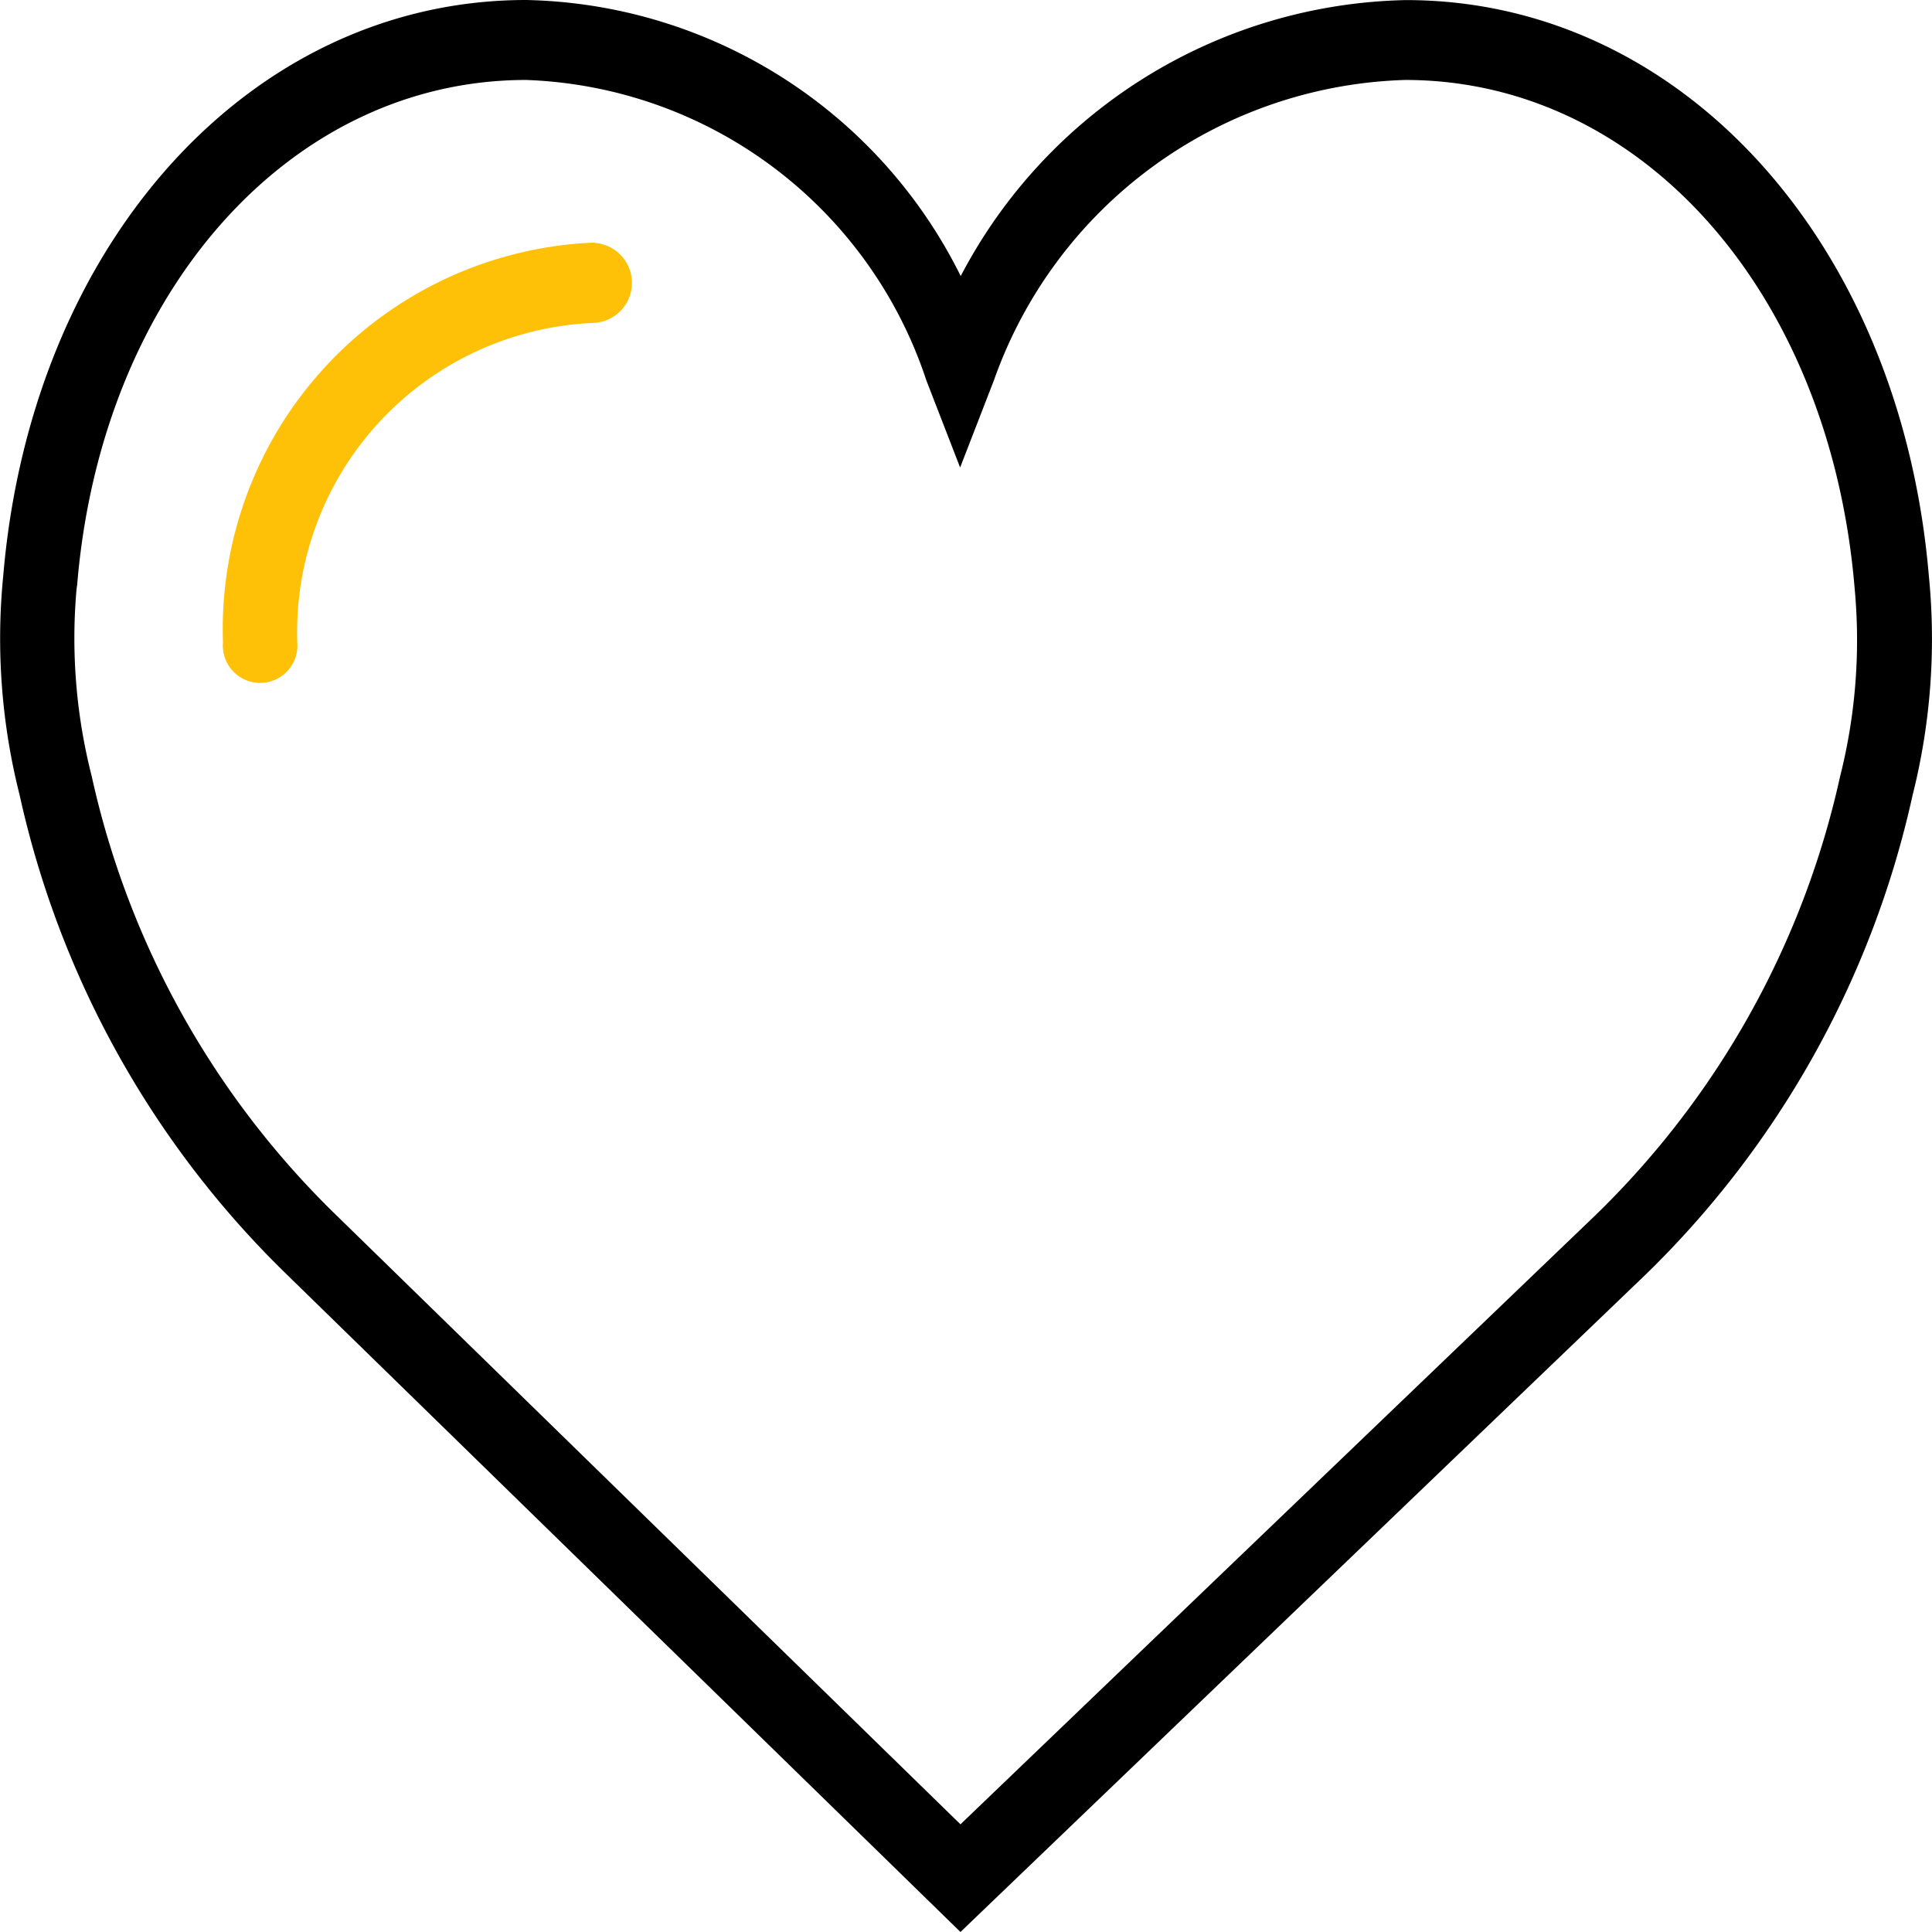 <svg xmlns="http://www.w3.org/2000/svg" width="22.857" height="22.857" viewBox="0 0 22.857 22.857"><path d="M22.82,8.642c-.334-3.95-2.933-6.815-6.186-6.815a6.082,6.082,0,0,0-5.268,3.265A5.872,5.872,0,0,0,6.224,1.826C2.971,1.826.372,4.692.038,8.641a7.544,7.544,0,0,0,.194,2.59A11.3,11.3,0,0,0,3.4,16.911l7.963,7.772,8.1-7.772a11.3,11.3,0,0,0,3.165-5.68A7.561,7.561,0,0,0,22.82,8.642Zm-1.051,2.373a10.33,10.33,0,0,1-2.9,5.194l-7.506,7.2-7.378-7.2a10.337,10.337,0,0,1-2.9-5.2A6.592,6.592,0,0,1,.906,8.792l.007-.048C1.2,5.284,3.432,2.772,6.224,2.772a5.179,5.179,0,0,1,4.735,3.553l.4,1.032.4-1.032a5.327,5.327,0,0,1,4.866-3.553c2.792,0,5.026,2.512,5.317,6.017A6.584,6.584,0,0,1,21.769,11.015Z" transform="translate(0 -1.826)"/><path d="M10.395,7.9A4.576,4.576,0,0,0,6,12.632a.441.441,0,1,0,.879,0A3.661,3.661,0,0,1,10.395,8.85a.474.474,0,0,0,0-.946Z" transform="translate(-3.362 -5.03)" fill="#ffc107"/></svg>